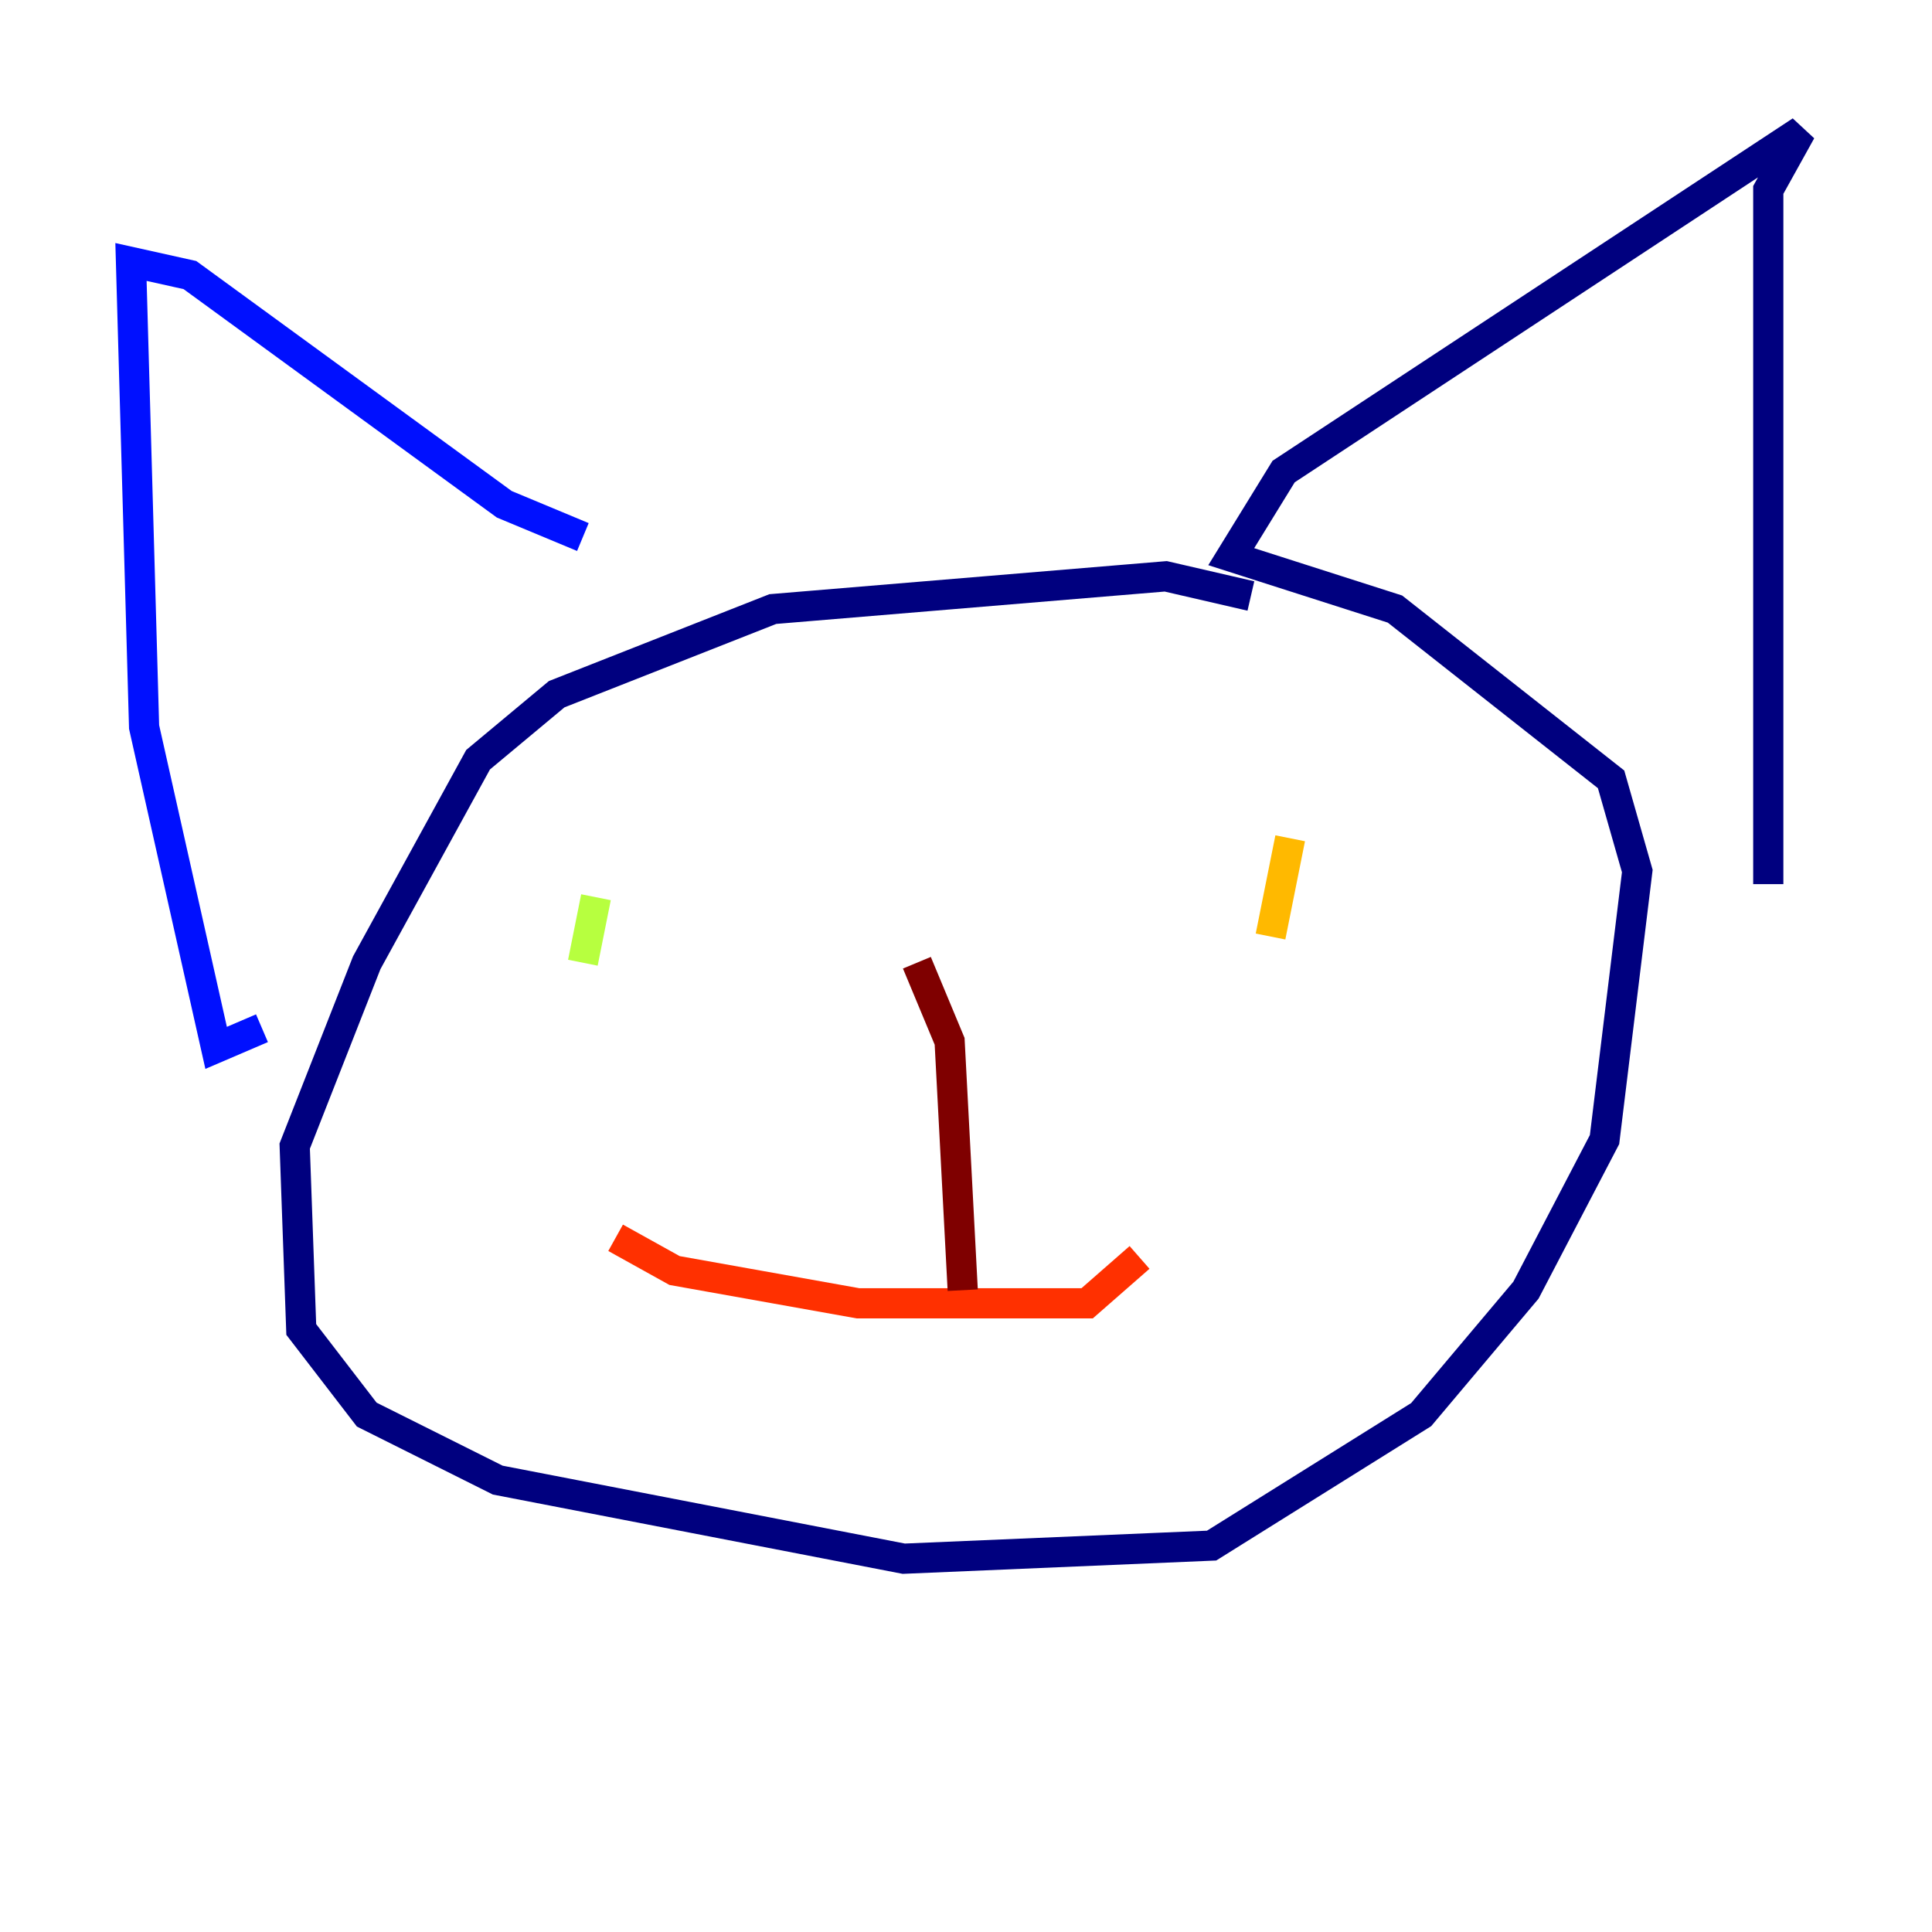 <?xml version="1.0" encoding="utf-8" ?>
<svg baseProfile="tiny" height="128" version="1.2" viewBox="0,0,128,128" width="128" xmlns="http://www.w3.org/2000/svg" xmlns:ev="http://www.w3.org/2001/xml-events" xmlns:xlink="http://www.w3.org/1999/xlink"><defs /><polyline fill="none" points="82.875,39.485 77.234,38.183 51.2,40.352 36.881,45.993 31.675,50.332 24.298,63.783 19.525,75.932 19.959,88.081 24.298,93.722 32.976,98.061 59.878,103.268 80.271,102.4 94.156,93.722 101.098,85.478 106.305,75.498 108.475,57.709 106.739,51.634 92.42,40.352 81.573,36.881 85.044,31.241 119.322,8.678 117.153,12.583 117.153,58.576" stroke="#00007f" stroke-width="2" /><polyline fill="none" points="38.617,35.58 33.41,33.41 12.583,18.224 8.678,17.356 9.546,48.163 14.319,69.424 17.356,68.122" stroke="#0010ff" stroke-width="2" /><polyline fill="none" points="41.654,64.217 41.654,64.217" stroke="#00a4ff" stroke-width="2" /><polyline fill="none" points="90.685,58.576 90.685,58.576" stroke="#3fffb7" stroke-width="2" /><polyline fill="none" points="38.617,63.783 39.485,59.444" stroke="#b7ff3f" stroke-width="2" /><polyline fill="none" points="84.176,62.047 85.478,55.539" stroke="#ffb900" stroke-width="2" /><polyline fill="none" points="40.786,82.007 44.691,84.176 56.841,86.346 72.027,86.346 75.498,83.308" stroke="#ff3000" stroke-width="2" /><polyline fill="none" points="60.746,63.783 62.915,68.99 63.783,85.478" stroke="#7f0000" stroke-width="2" /></svg>